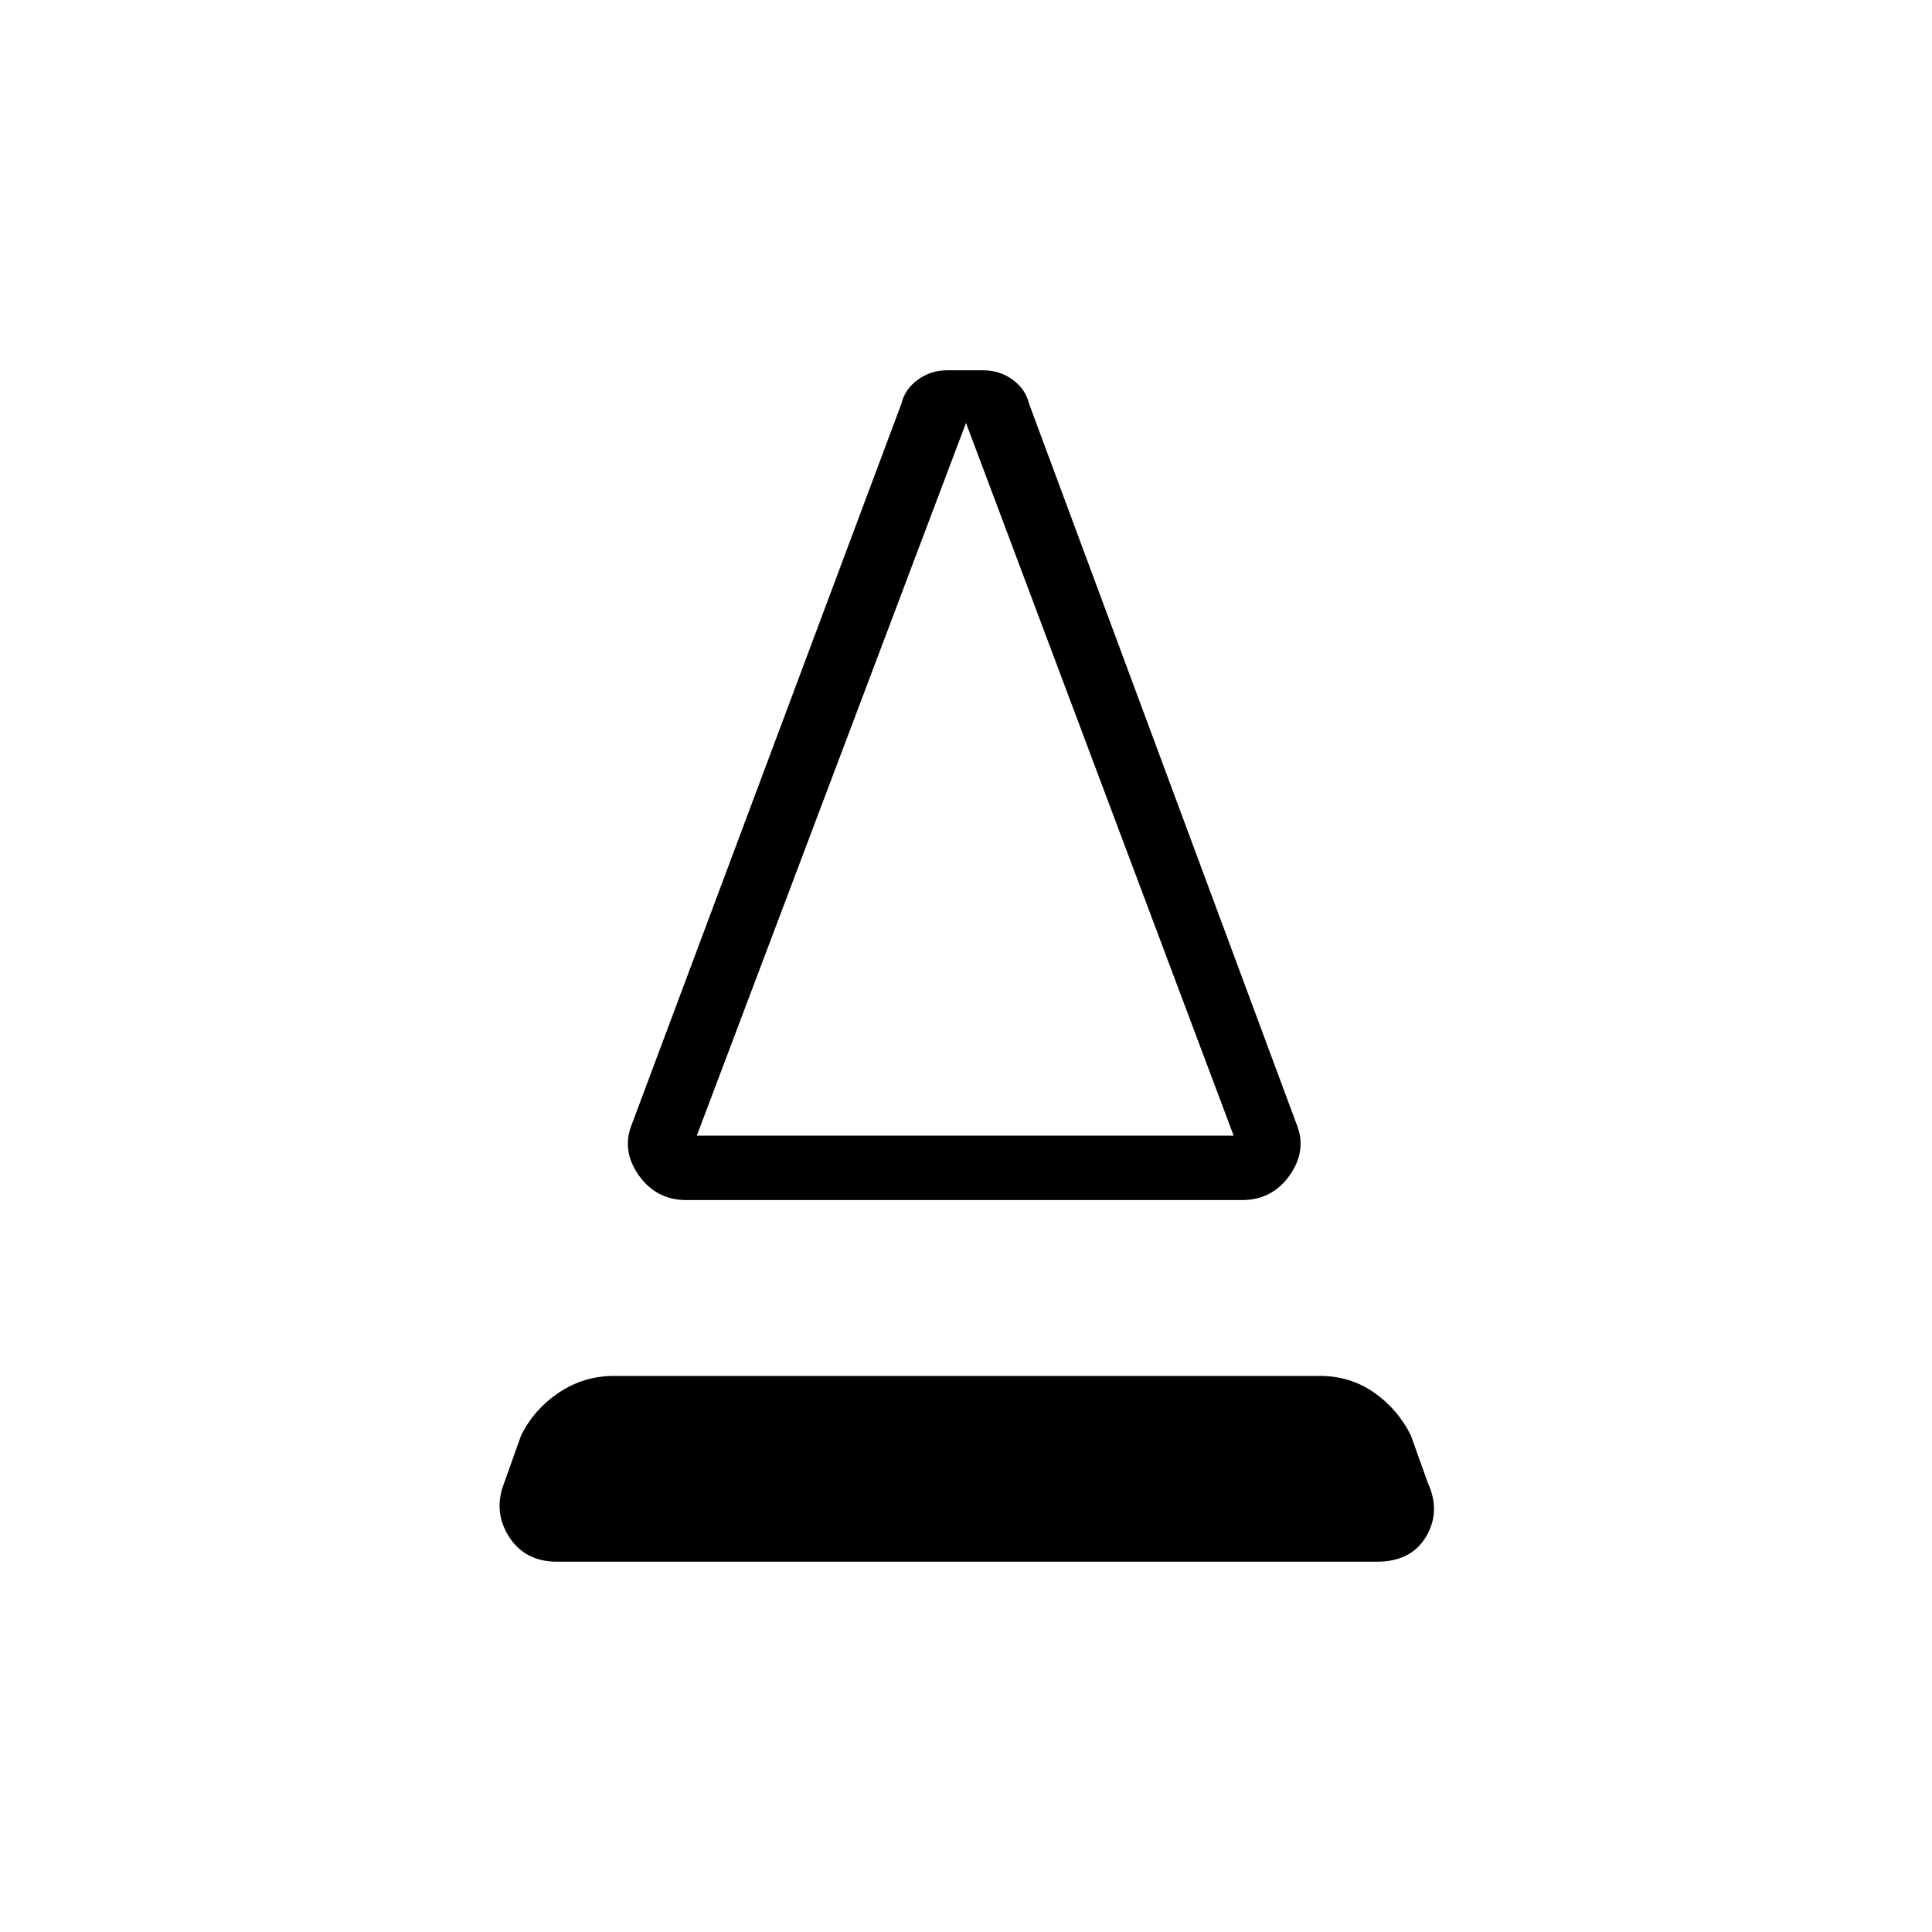 <svg xmlns="http://www.w3.org/2000/svg" height="20" viewBox="0 -960 960 960" width="20"><path d="M341.15-363.69q-15.15 0-23.84-12.43-8.69-12.42-3.23-25.57l133.84-357.77q1.7-7.16 8.12-11.85 6.42-4.69 14.58-4.69h18q8.15 0 14.57 4.69 6.43 4.69 8.12 11.85l132.84 357.77q5.47 13.15-3.23 25.57-8.69 12.43-23.84 12.43H341.15Zm5.08-32H613L480-749.85 346.23-395.69Zm0 0H613 346.23ZM276.77-184q-15.92 0-23.85-12.42-7.92-12.43-2.46-26.58l8.46-23.69q6.46-13.08 18.81-21.35 12.35-8.27 27.42-8.27h350.7q15.07 0 26.92 8.27 11.85 8.27 18.31 21.35l8.46 23.69q6.46 14.15-.96 26.58Q701.15-184 684.23-184H276.77Z"/></svg>